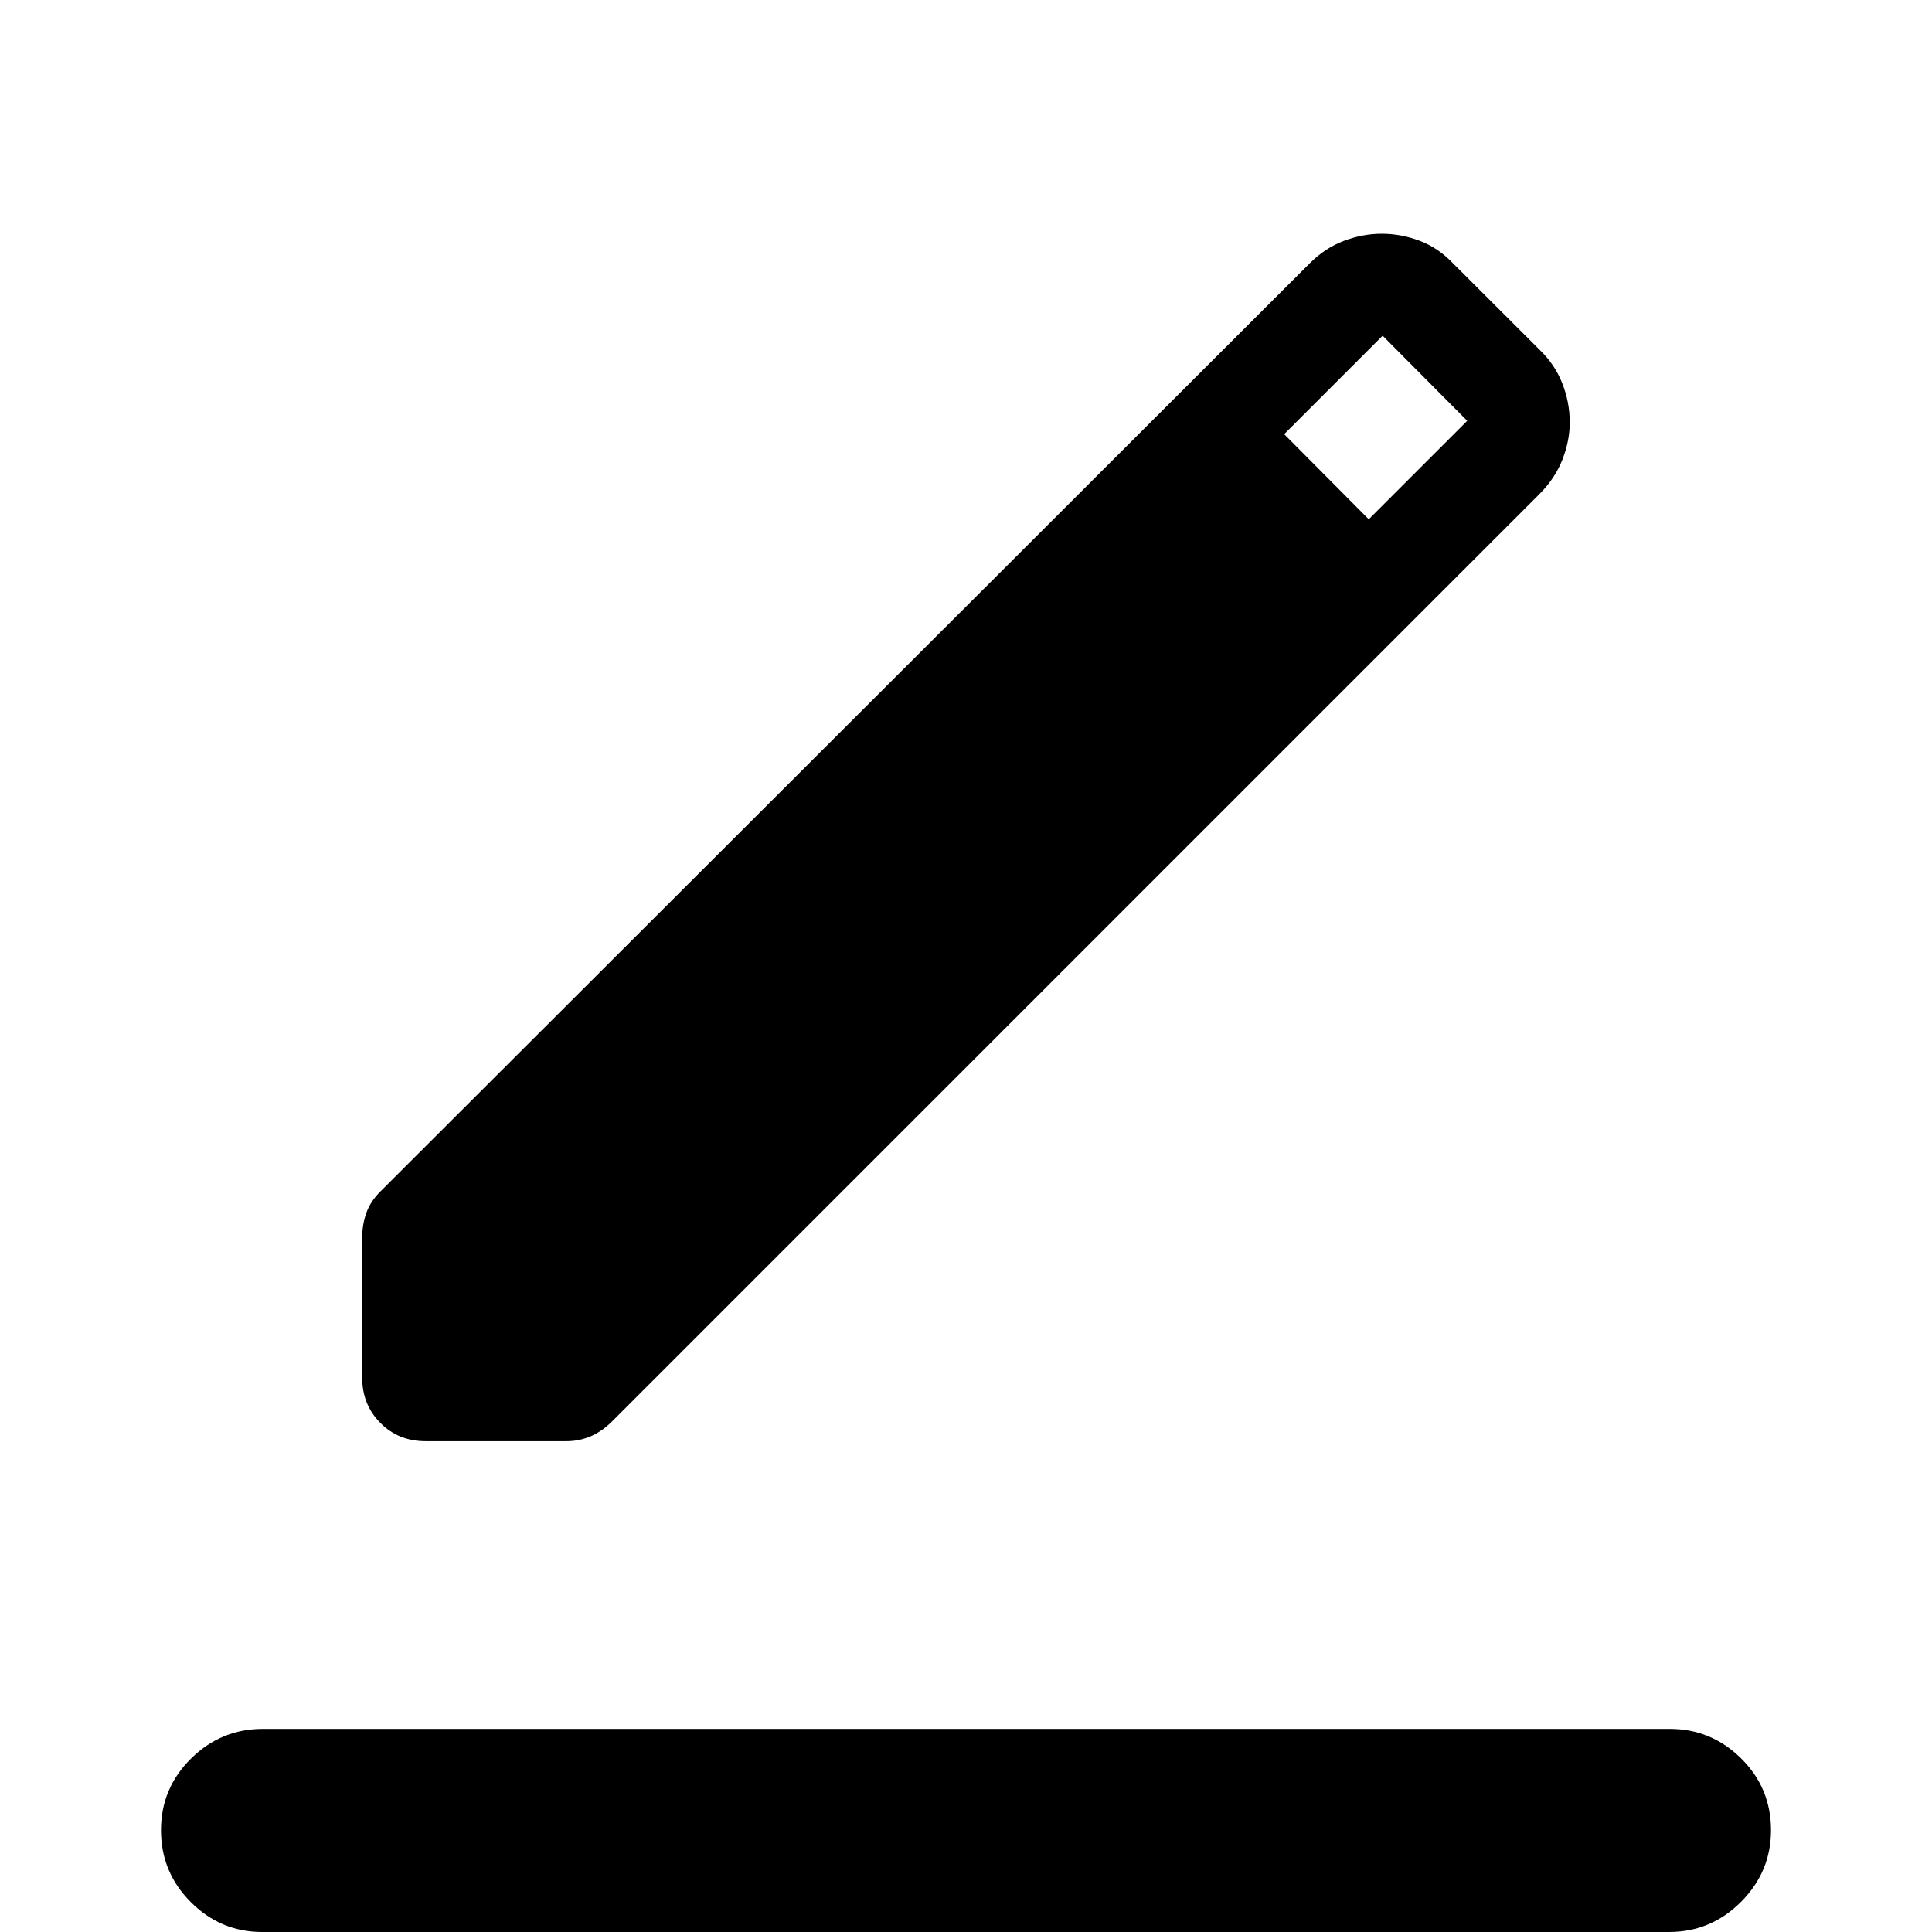 <svg xmlns="http://www.w3.org/2000/svg" height="40" viewBox="0 -960 960 960" width="40"><path d="M130.255 0q-20.576 0-35.416-14.82Q80-29.64 80-50.59q0-20.82 14.907-35.575 14.907-14.756 35.758-14.756h699.08q20.576 0 35.416 14.682Q880-71.557 880-50.548q0 20.626-14.907 35.587Q850.186 0 829.335 0h-699.08Zm49.746-275.195v-70.179q0-6.162 2.013-11.88 2.013-5.718 6.962-10.667l461.872-461.282q7.615-7.615 16.961-11.128 9.346-3.513 18.807-3.513 9.589 0 18.858 3.513t16.679 11.333l42.795 42.743q7.564 7.205 11.307 16.666 3.744 9.462 3.744 19.544 0 9.02-3.614 18.341-3.613 9.322-11.437 17.191L303.665-253.231q-5.205 4.949-10.734 7.154-5.53 2.205-11.394 2.205h-70.036q-13.49 0-22.495-9.082-9.005-9.083-9.005-22.241Zm500.127-426.779 48.923-48.923-42.025-42.281-48.923 48.923 42.025 42.281Z"/></svg>
